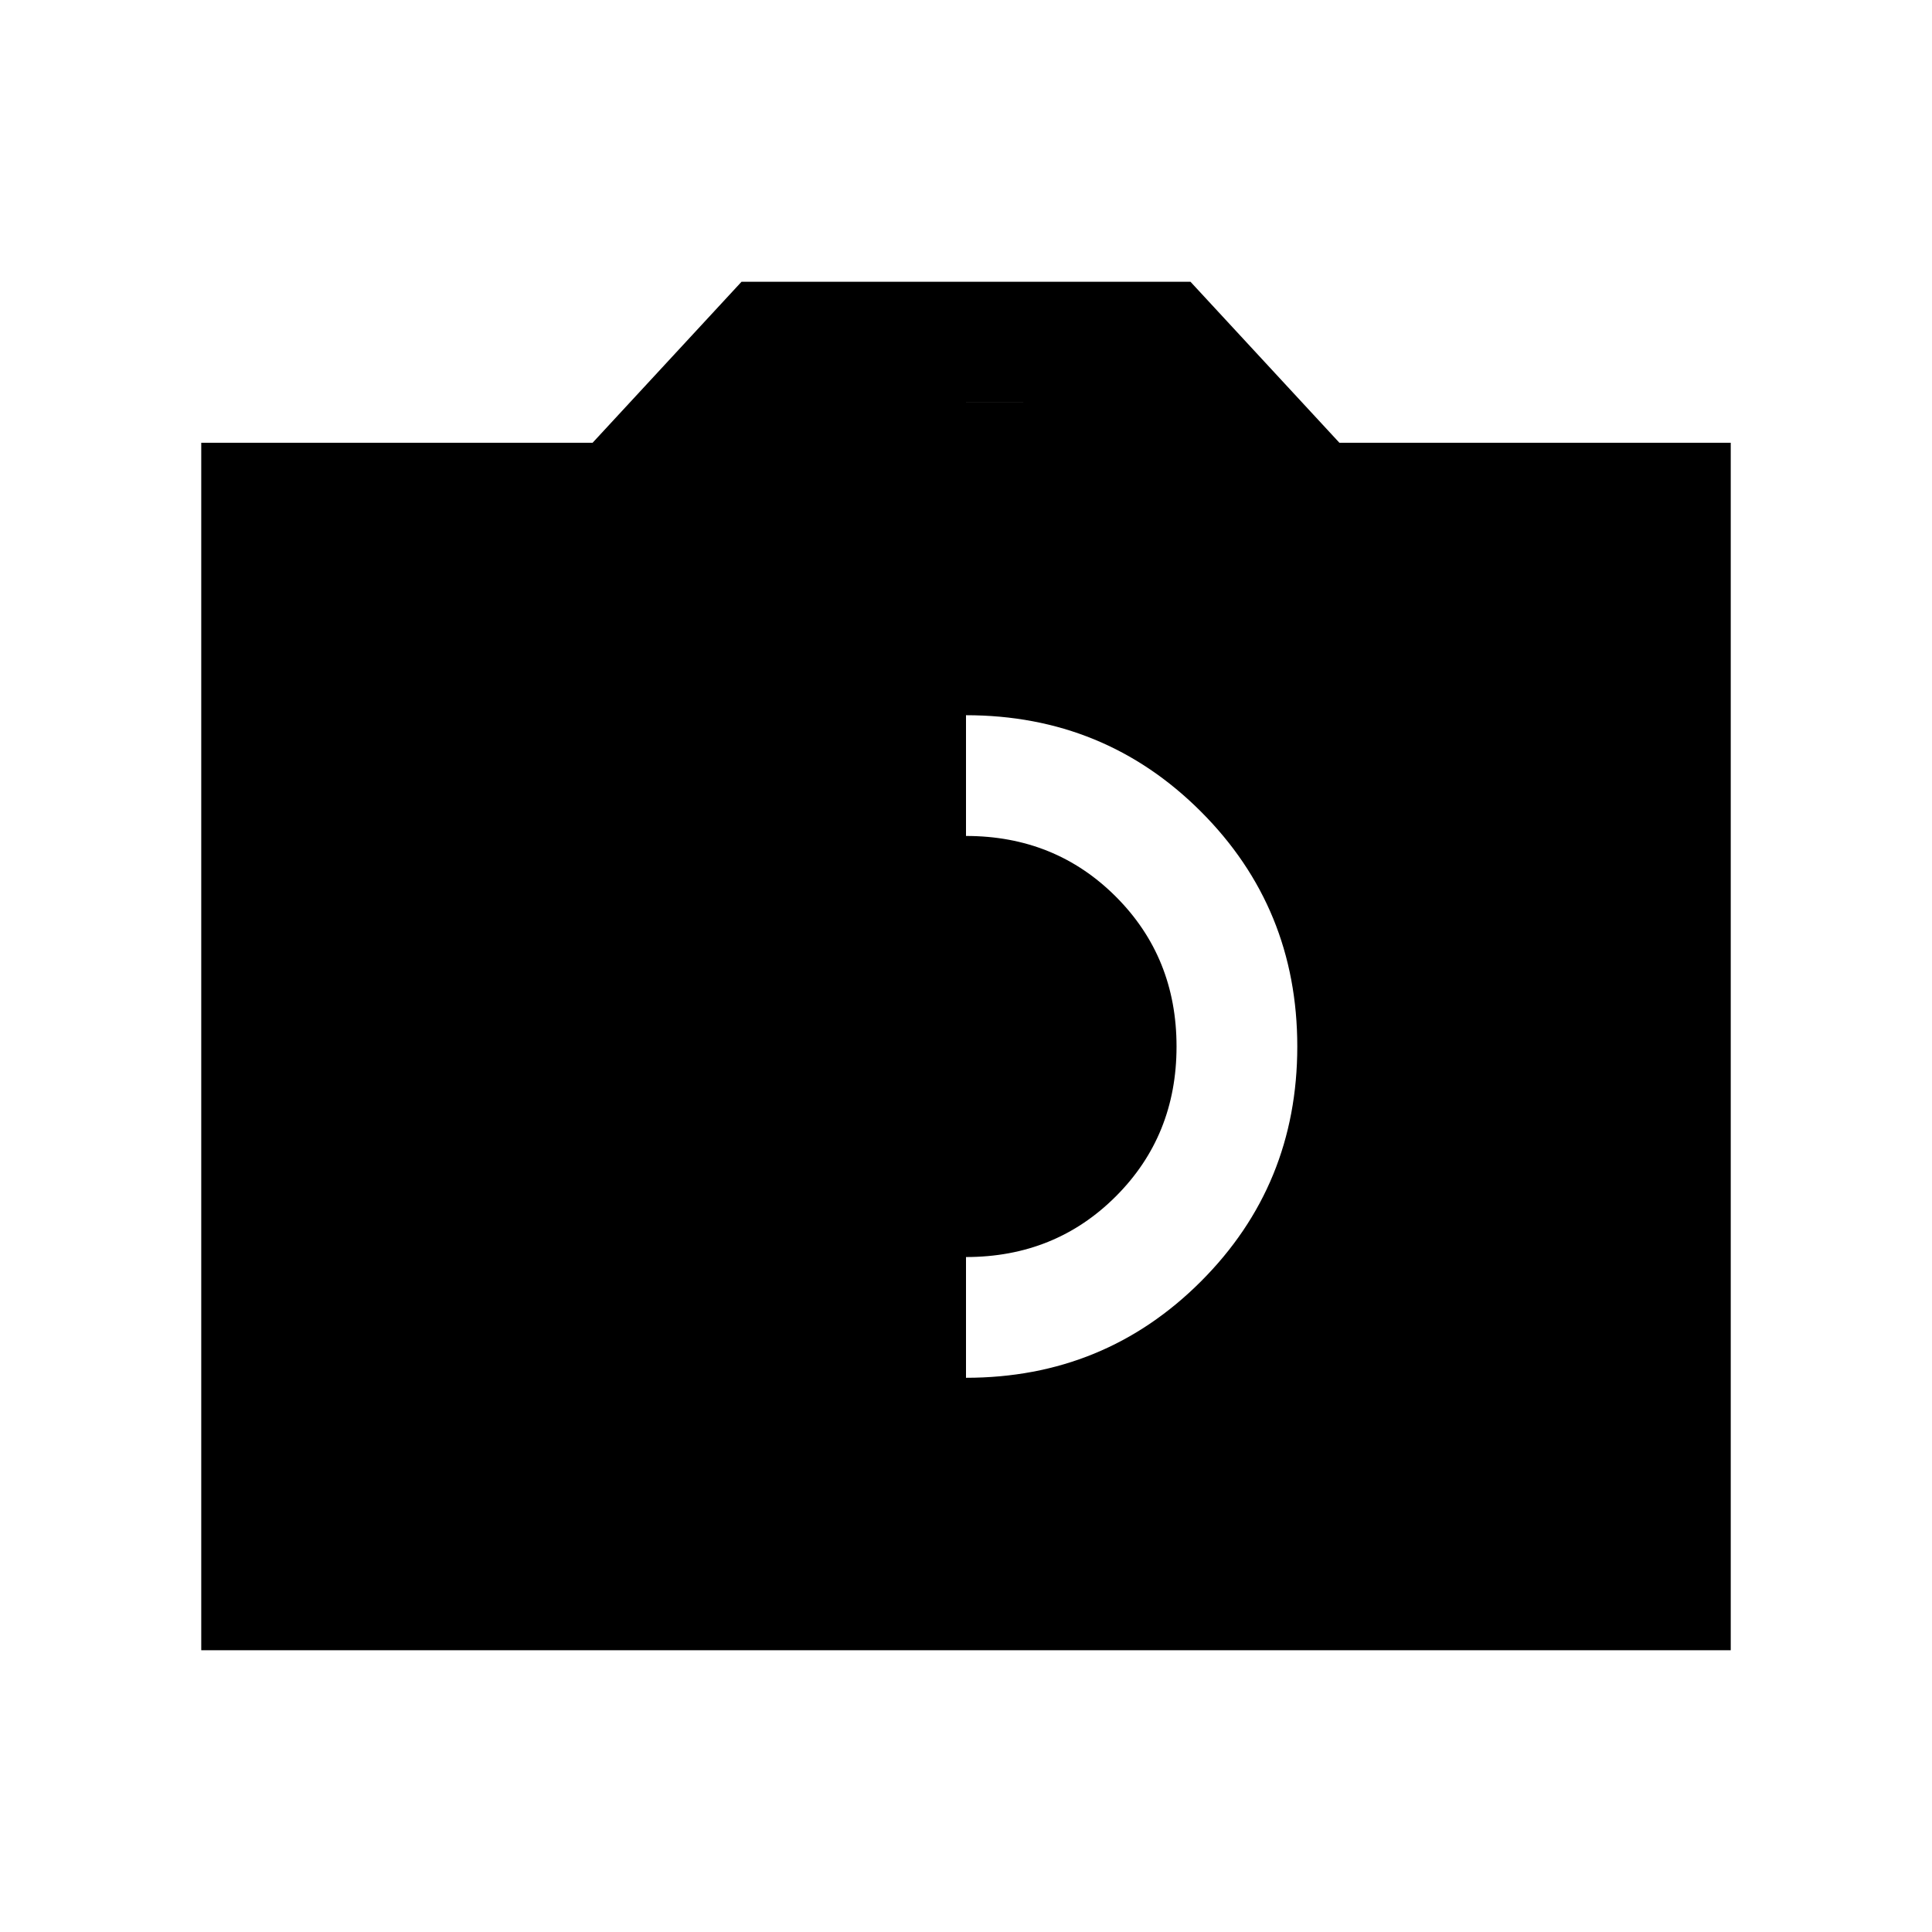 <svg xmlns="http://www.w3.org/2000/svg" height="24" viewBox="0 -960 960 960" width="24"><path d="M480-275.386q68.846 0 116.73-47.884T644.614-440q0-68.846-47.884-116.73T480-604.614q-68.846 0-116.73 47.884T315.386-440q0 68.846 47.884 116.73T480-275.386Zm0-59.998q-44.308 0-74.462-30.154-30.154-30.154-30.154-74.462 0-44.308 30.154-74.462 30.154-30.154 74.462-30.154 44.308 0 74.462 30.154 30.154 30.154 30.154 74.462 0 44.308-30.154 74.462-30.154 30.154-74.462 30.154ZM100.001-140.001v-599.998h194.461l74-80h223.076l74 80h194.461v599.998H100.001ZM480-200h320v-480H638.769l-73.384-80H480v560Zm-320 0v-480h161.231l73.384-80h170.77l73.384 80H800v480H160Z"/></svg>